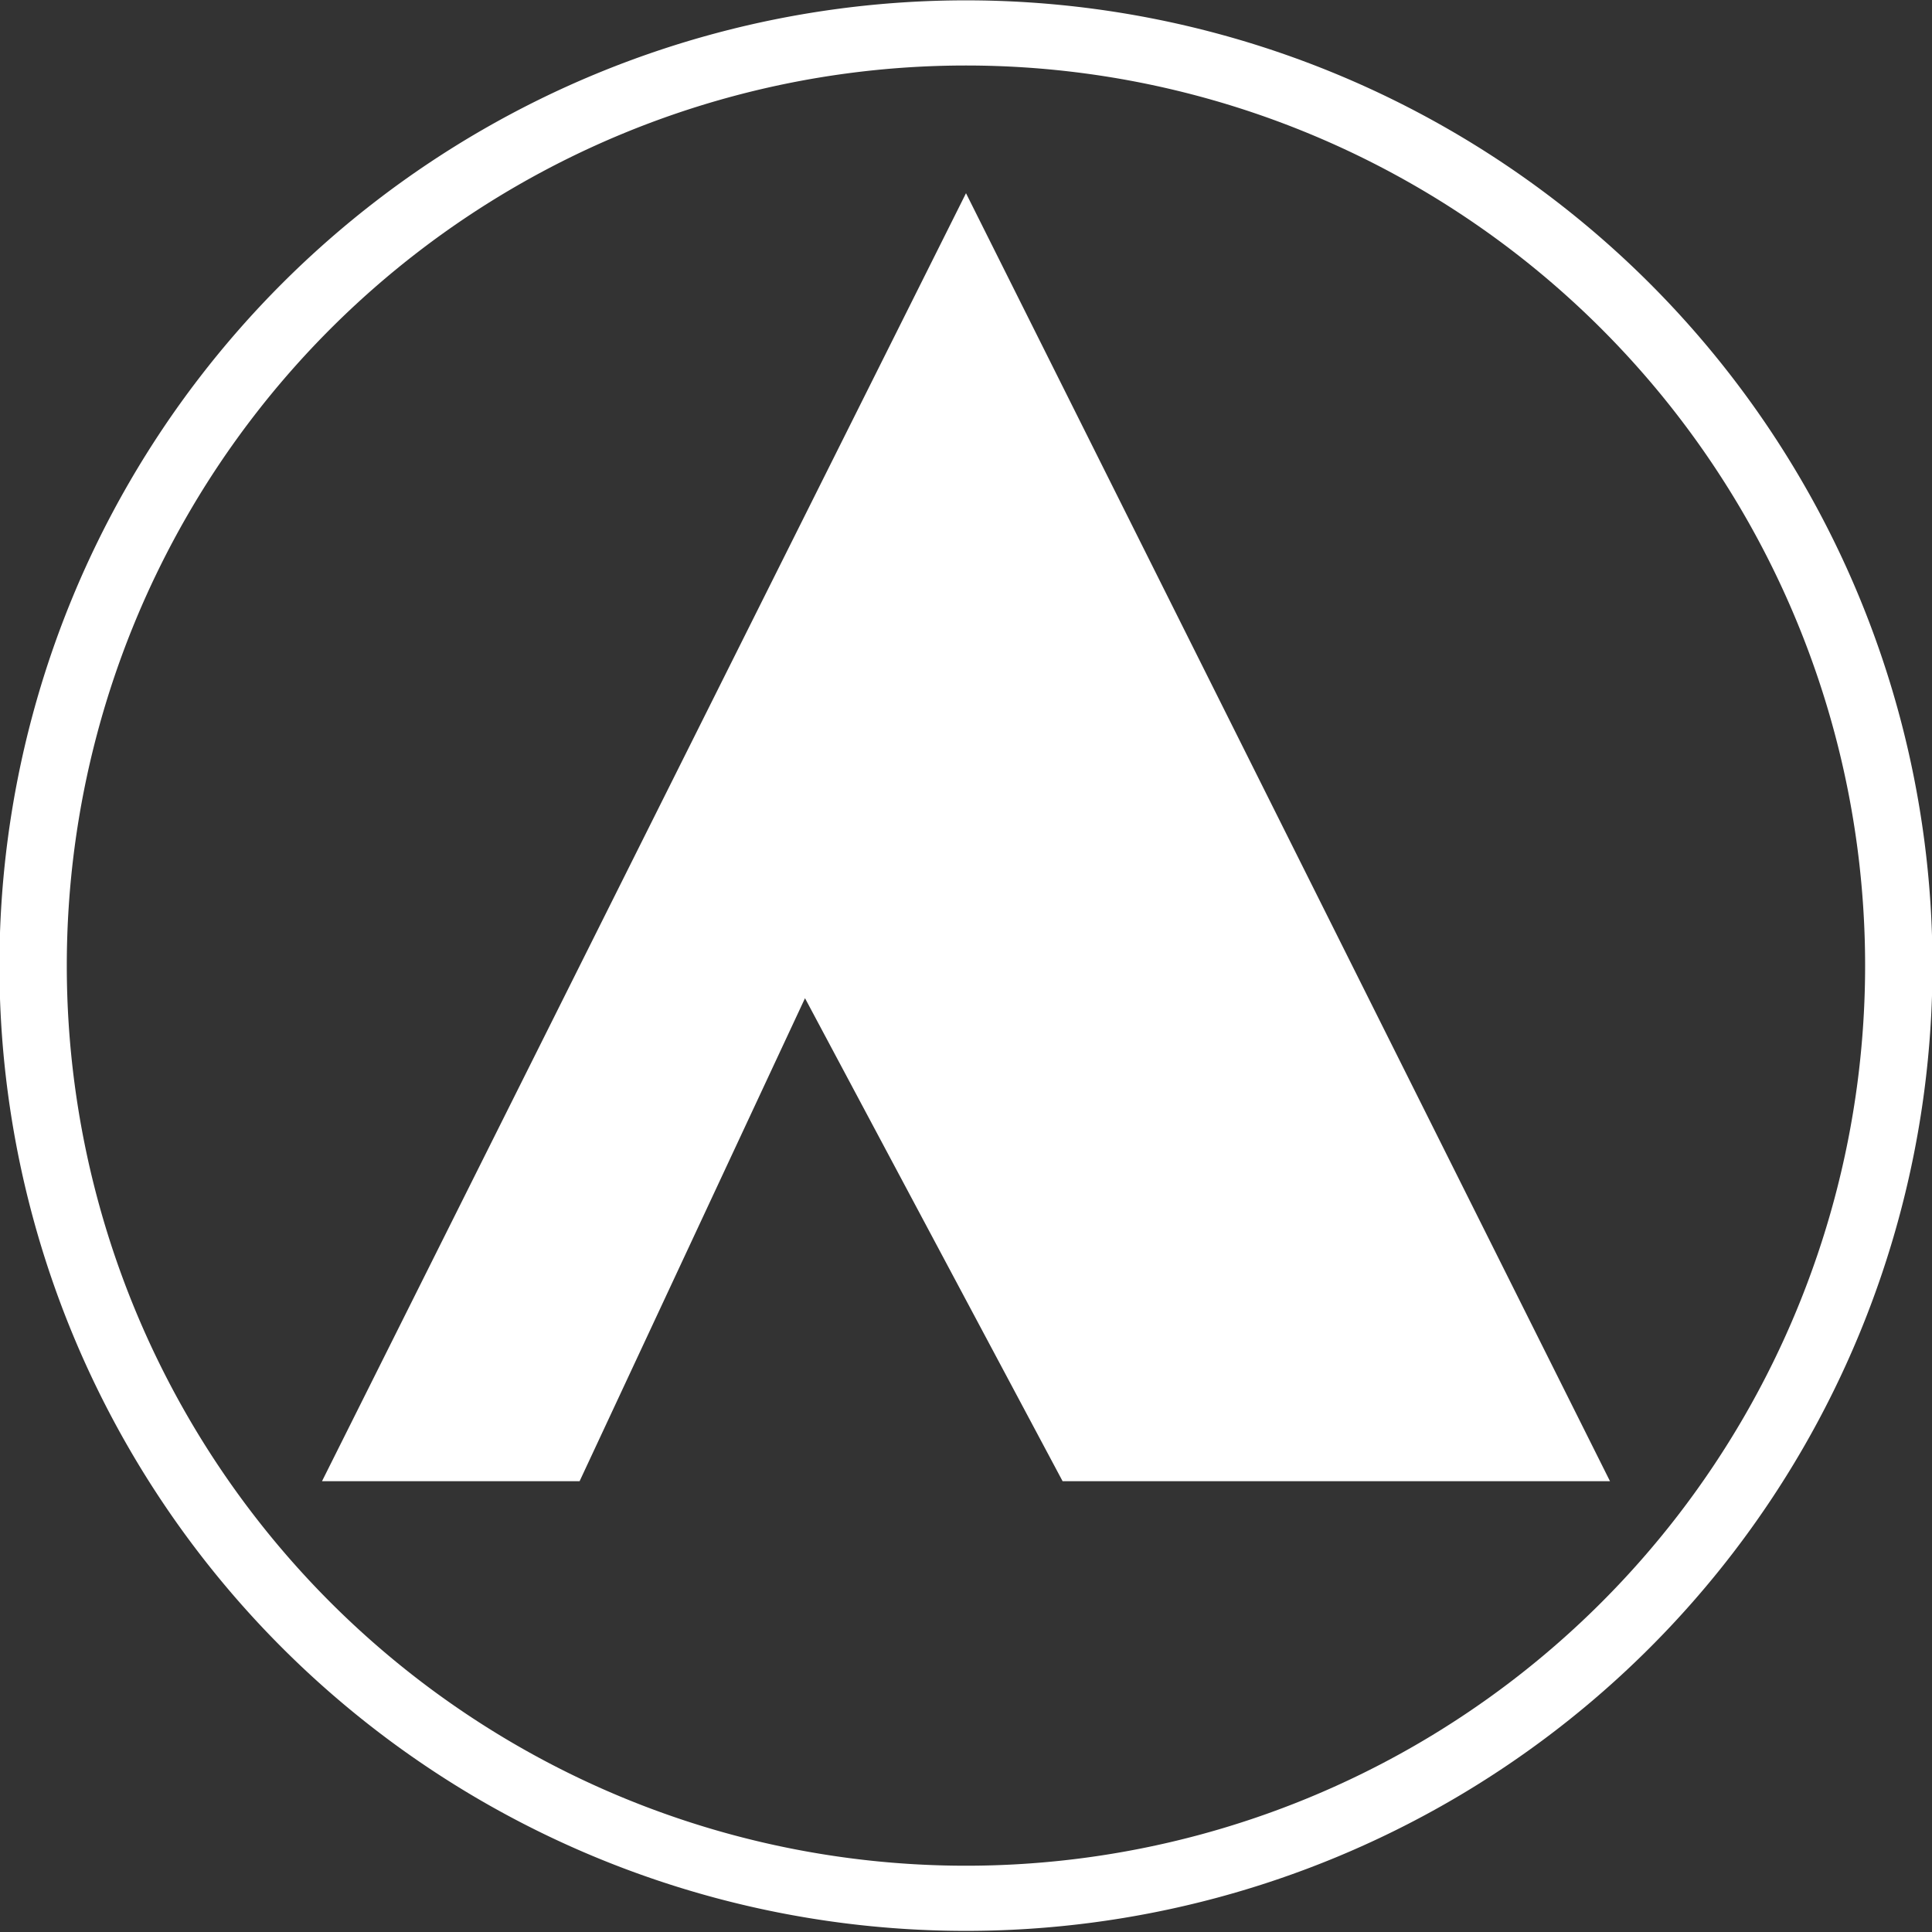 <?xml version="1.0" encoding="UTF-8" standalone="no"?>
<!-- Created with Inkscape (http://www.inkscape.org/) -->

<svg
   xmlns:dc="http://purl.org/dc/elements/1.1/"
   xmlns:cc="http://creativecommons.org/ns#"
   xmlns:rdf="http://www.w3.org/1999/02/22-rdf-syntax-ns#"
   xmlns:svg="http://www.w3.org/2000/svg"
   xmlns="http://www.w3.org/2000/svg"
   xmlns:sodipodi="http://sodipodi.sourceforge.net/DTD/sodipodi-0.dtd"
   xmlns:inkscape="http://www.inkscape.org/namespaces/inkscape"
   width="60"
   height="60"
   id="svg2"
   version="1.1"
   inkscape:version="0.91 r13725"
   sodipodi:docname="Logo.svg">
  <rect width="100%" height="100%" fill="#333333" stroke="none"/>
  <defs
     id="defs4" />
  <sodipodi:namedview
     id="base"
     pagecolor="#ffffff"
     bordercolor="#666666"
     borderopacity="1.0"
     inkscape:pageopacity="0.0"
     inkscape:pageshadow="2"
     inkscape:zoom="1"
     inkscape:cx="31.087941"
     inkscape:cy="30.220598"
     inkscape:document-units="px"
     inkscape:current-layer="layer5"
     showgrid="true"
     inkscape:window-width="920"
     inkscape:window-height="628"
     inkscape:window-x="342"
     inkscape:window-y="50"
     inkscape:window-maximized="0"
     inkscape:showpageshadow="false"
     inkscape:snap-global="true"
     inkscape:snap-midpoints="false"
     inkscape:snap-object-midpoints="true">
    <inkscape:grid
       type="xygrid"
       id="grid3772"
       empspacing="1"
       visible="true"
       enabled="true"
       snapvisiblegridlinesonly="true" />
  </sodipodi:namedview>
  <g
     inkscape:label="Layer 1"
     inkscape:groupmode="layer"
     id="layer1"
     transform="translate(0,-992.362)">
    <path
       sodipodi:type="arc"
       style="fill:none;fill-rule:evenodd;stroke:#ffffff;stroke-width:1.085;stroke-linecap:butt;stroke-linejoin:miter;stroke-miterlimit:4;stroke-opacity:1;stroke-dasharray:none;marker-start:none"
       id="path2985"
       sodipodi:cx="33.71384"
       sodipodi:cy="32.85215"
       sodipodi:rx="15.026019"
       sodipodi:ry="15.531096"
       d="M 48.74,32.852 A 15.026,15.531 0 0 1 33.714,48.383 15.026,15.531 0 0 1 18.688,32.852 15.026,15.531 0 0 1 33.714,17.321 15.026,15.531 0 0 1 48.74,32.852 Z"
       transform="matrix(1.928,0,0,1.865,-35.002,961.081)" />
  </g>
  <g
     inkscape:groupmode="layer"
     id="layer5"
     inkscape:label="Layer4">
    <path
       style="fill:#ffffff;stroke:none;stroke-width:1px;stroke-linecap:butt;stroke-linejoin:miter;stroke-opacity:1;fill-opacity:1"
       d="M 18,46 25,31 33,46 50,46 30,6 10,46 z"
       id="path3769"
       inkscape:connector-curvature="0"
       sodipodi:nodetypes="ccccccc" />
  </g>
  <g
     inkscape:groupmode="layer"
     id="layer2"
     inkscape:label="Layer2" />
  <g
     inkscape:groupmode="layer"
     id="layer3"
     inkscape:label="Layer3" />
</svg>
